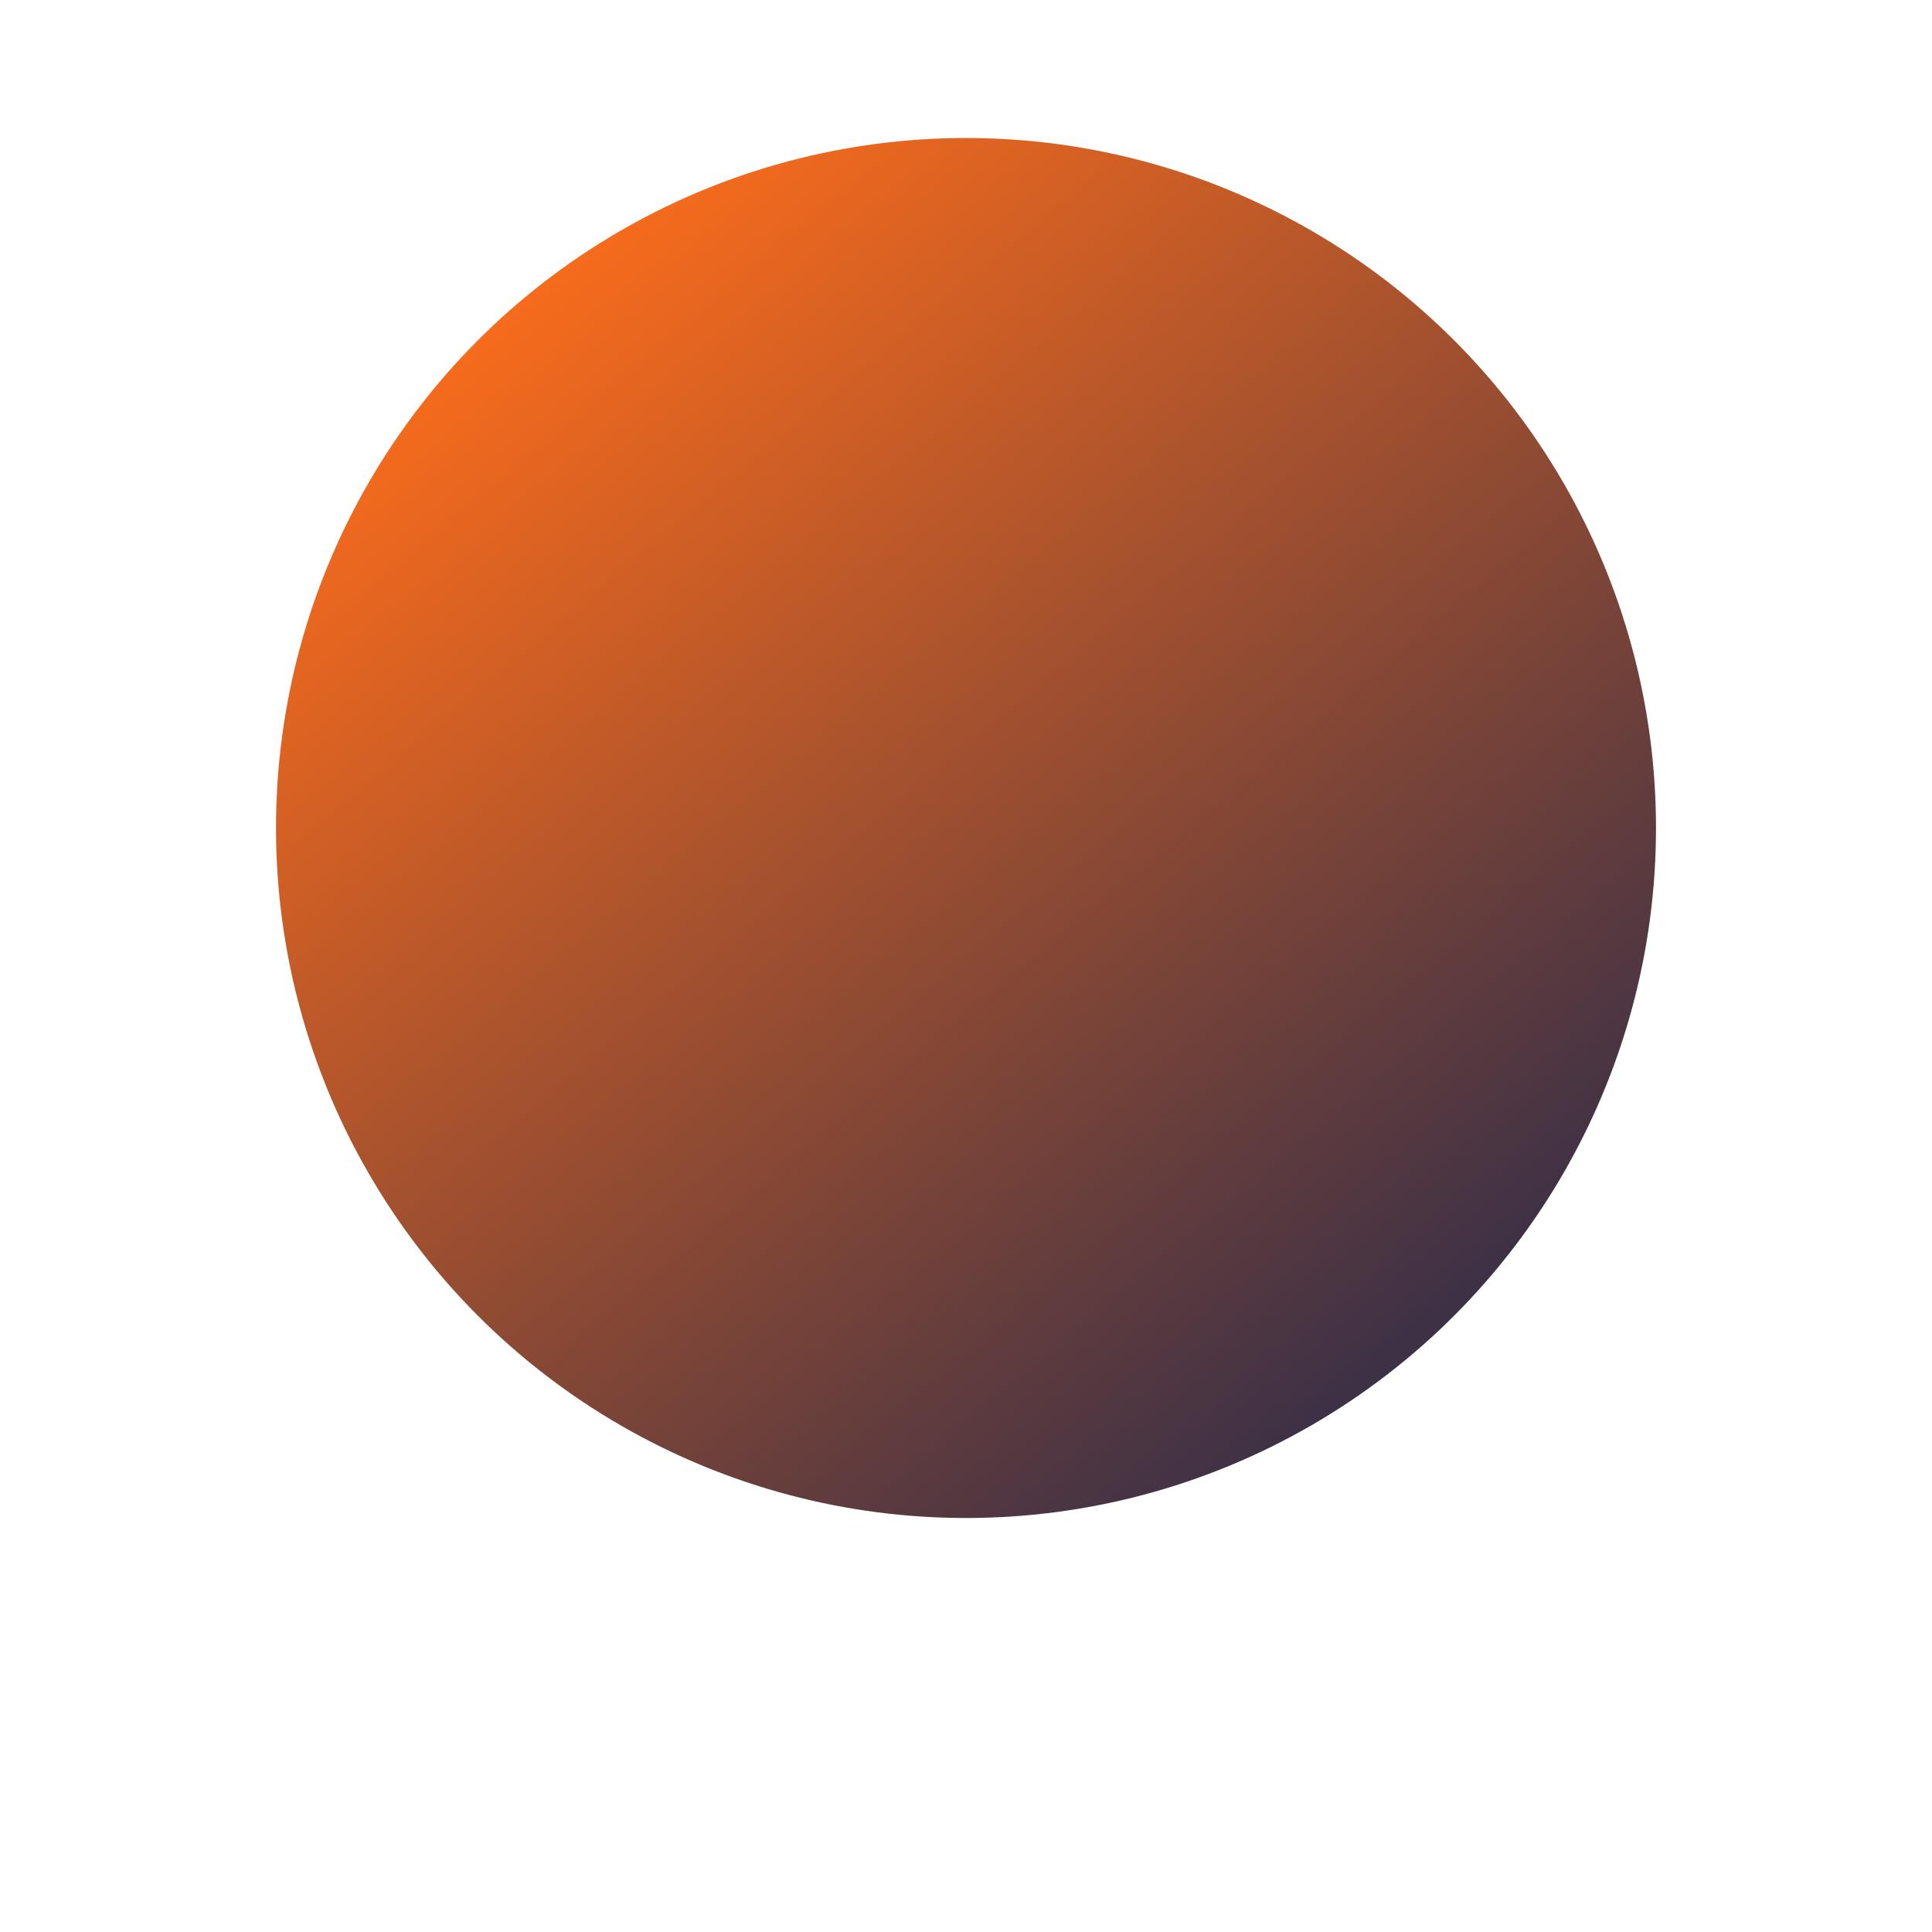 <svg width="140" height="140" xmlns="http://www.w3.org/2000/svg"><defs><linearGradient x1="21.274%" y1="7.955%" x2="106.629%" y2="110.076%" id="a"><stop stop-color="#F76B1C" offset="0%"/><stop stop-color="#011E53" offset="100%"/></linearGradient></defs><circle fill="url(#a)" fill-rule="nonzero" cx="70" cy="60" r="50"/></svg>